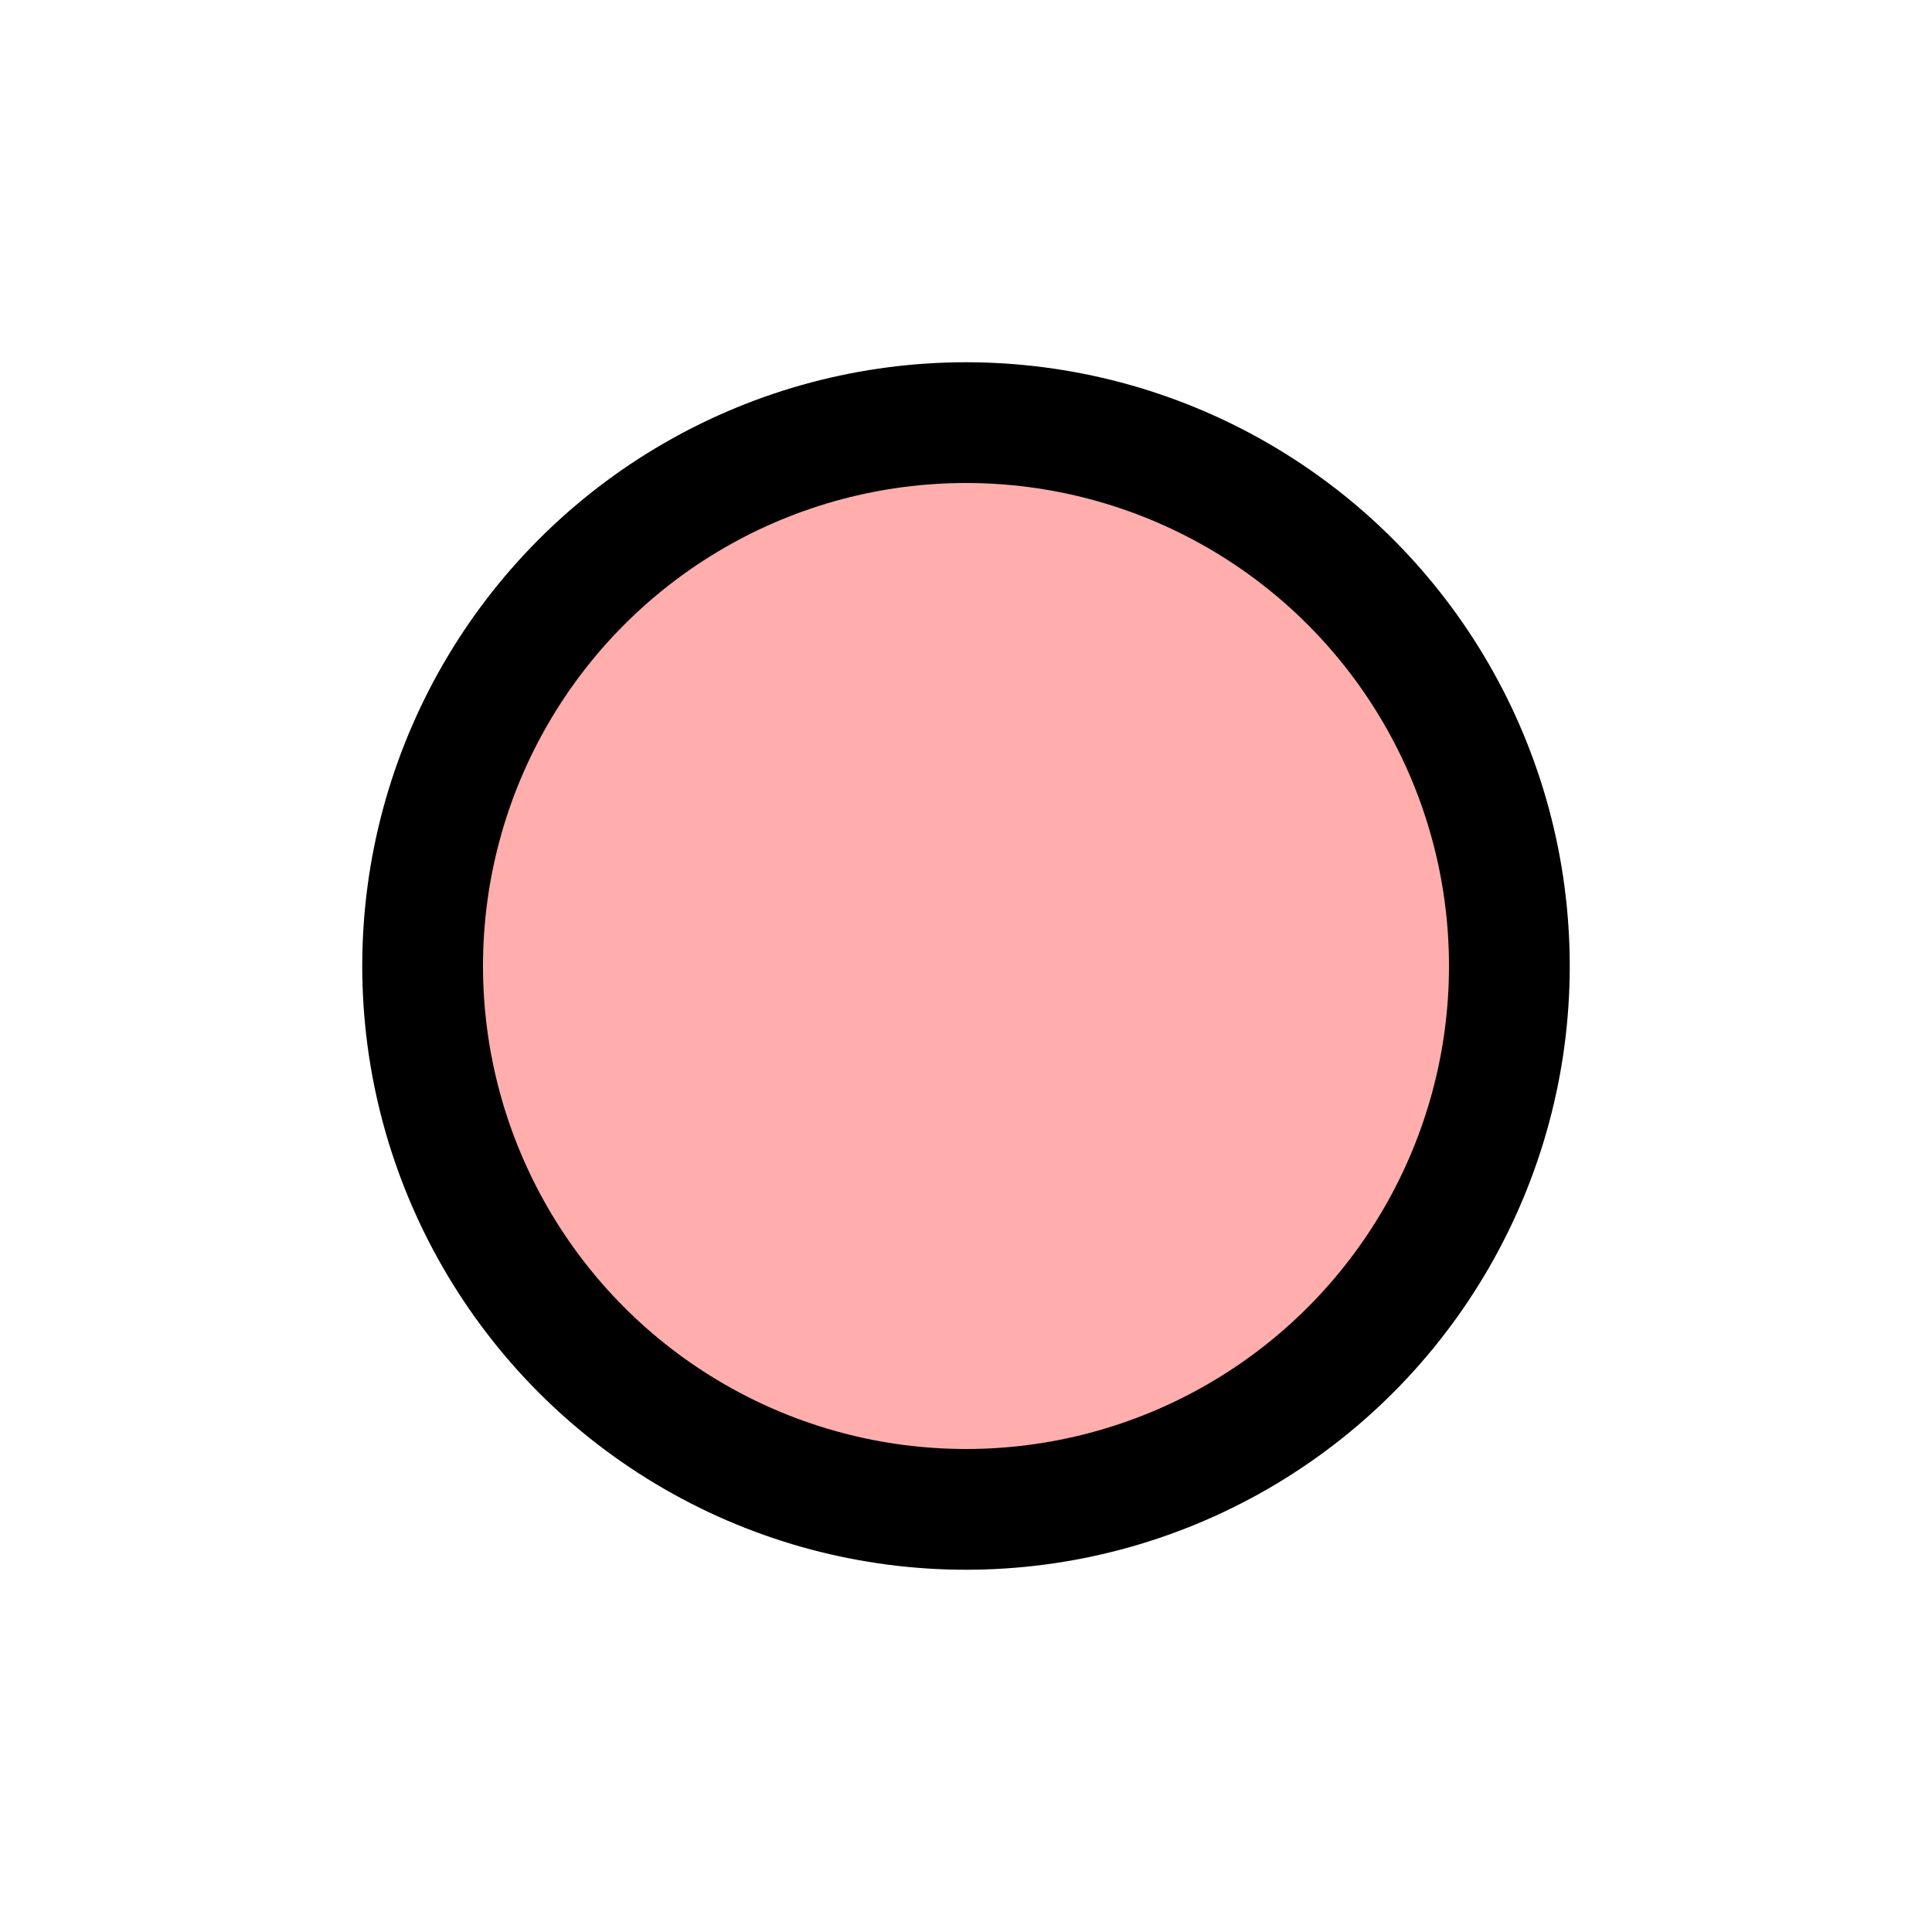 <svg xmlns:dc="http://purl.org/dc/elements/1.1/" xmlns:cc="http://creativecommons.org/ns#" xmlns:rdf="http://www.w3.org/1999/02/22-rdf-syntax-ns#" xmlns:svg="http://www.w3.org/2000/svg" xmlns="http://www.w3.org/2000/svg" version="1.1" width="20" height="20" id="svg2"><script xmlns=""/>
<circle cx="10" cy="10" r="5.625" id="c2" style="fill: #ffadad;stroke:#000000;stroke-width:1.25;"/>
</svg>
